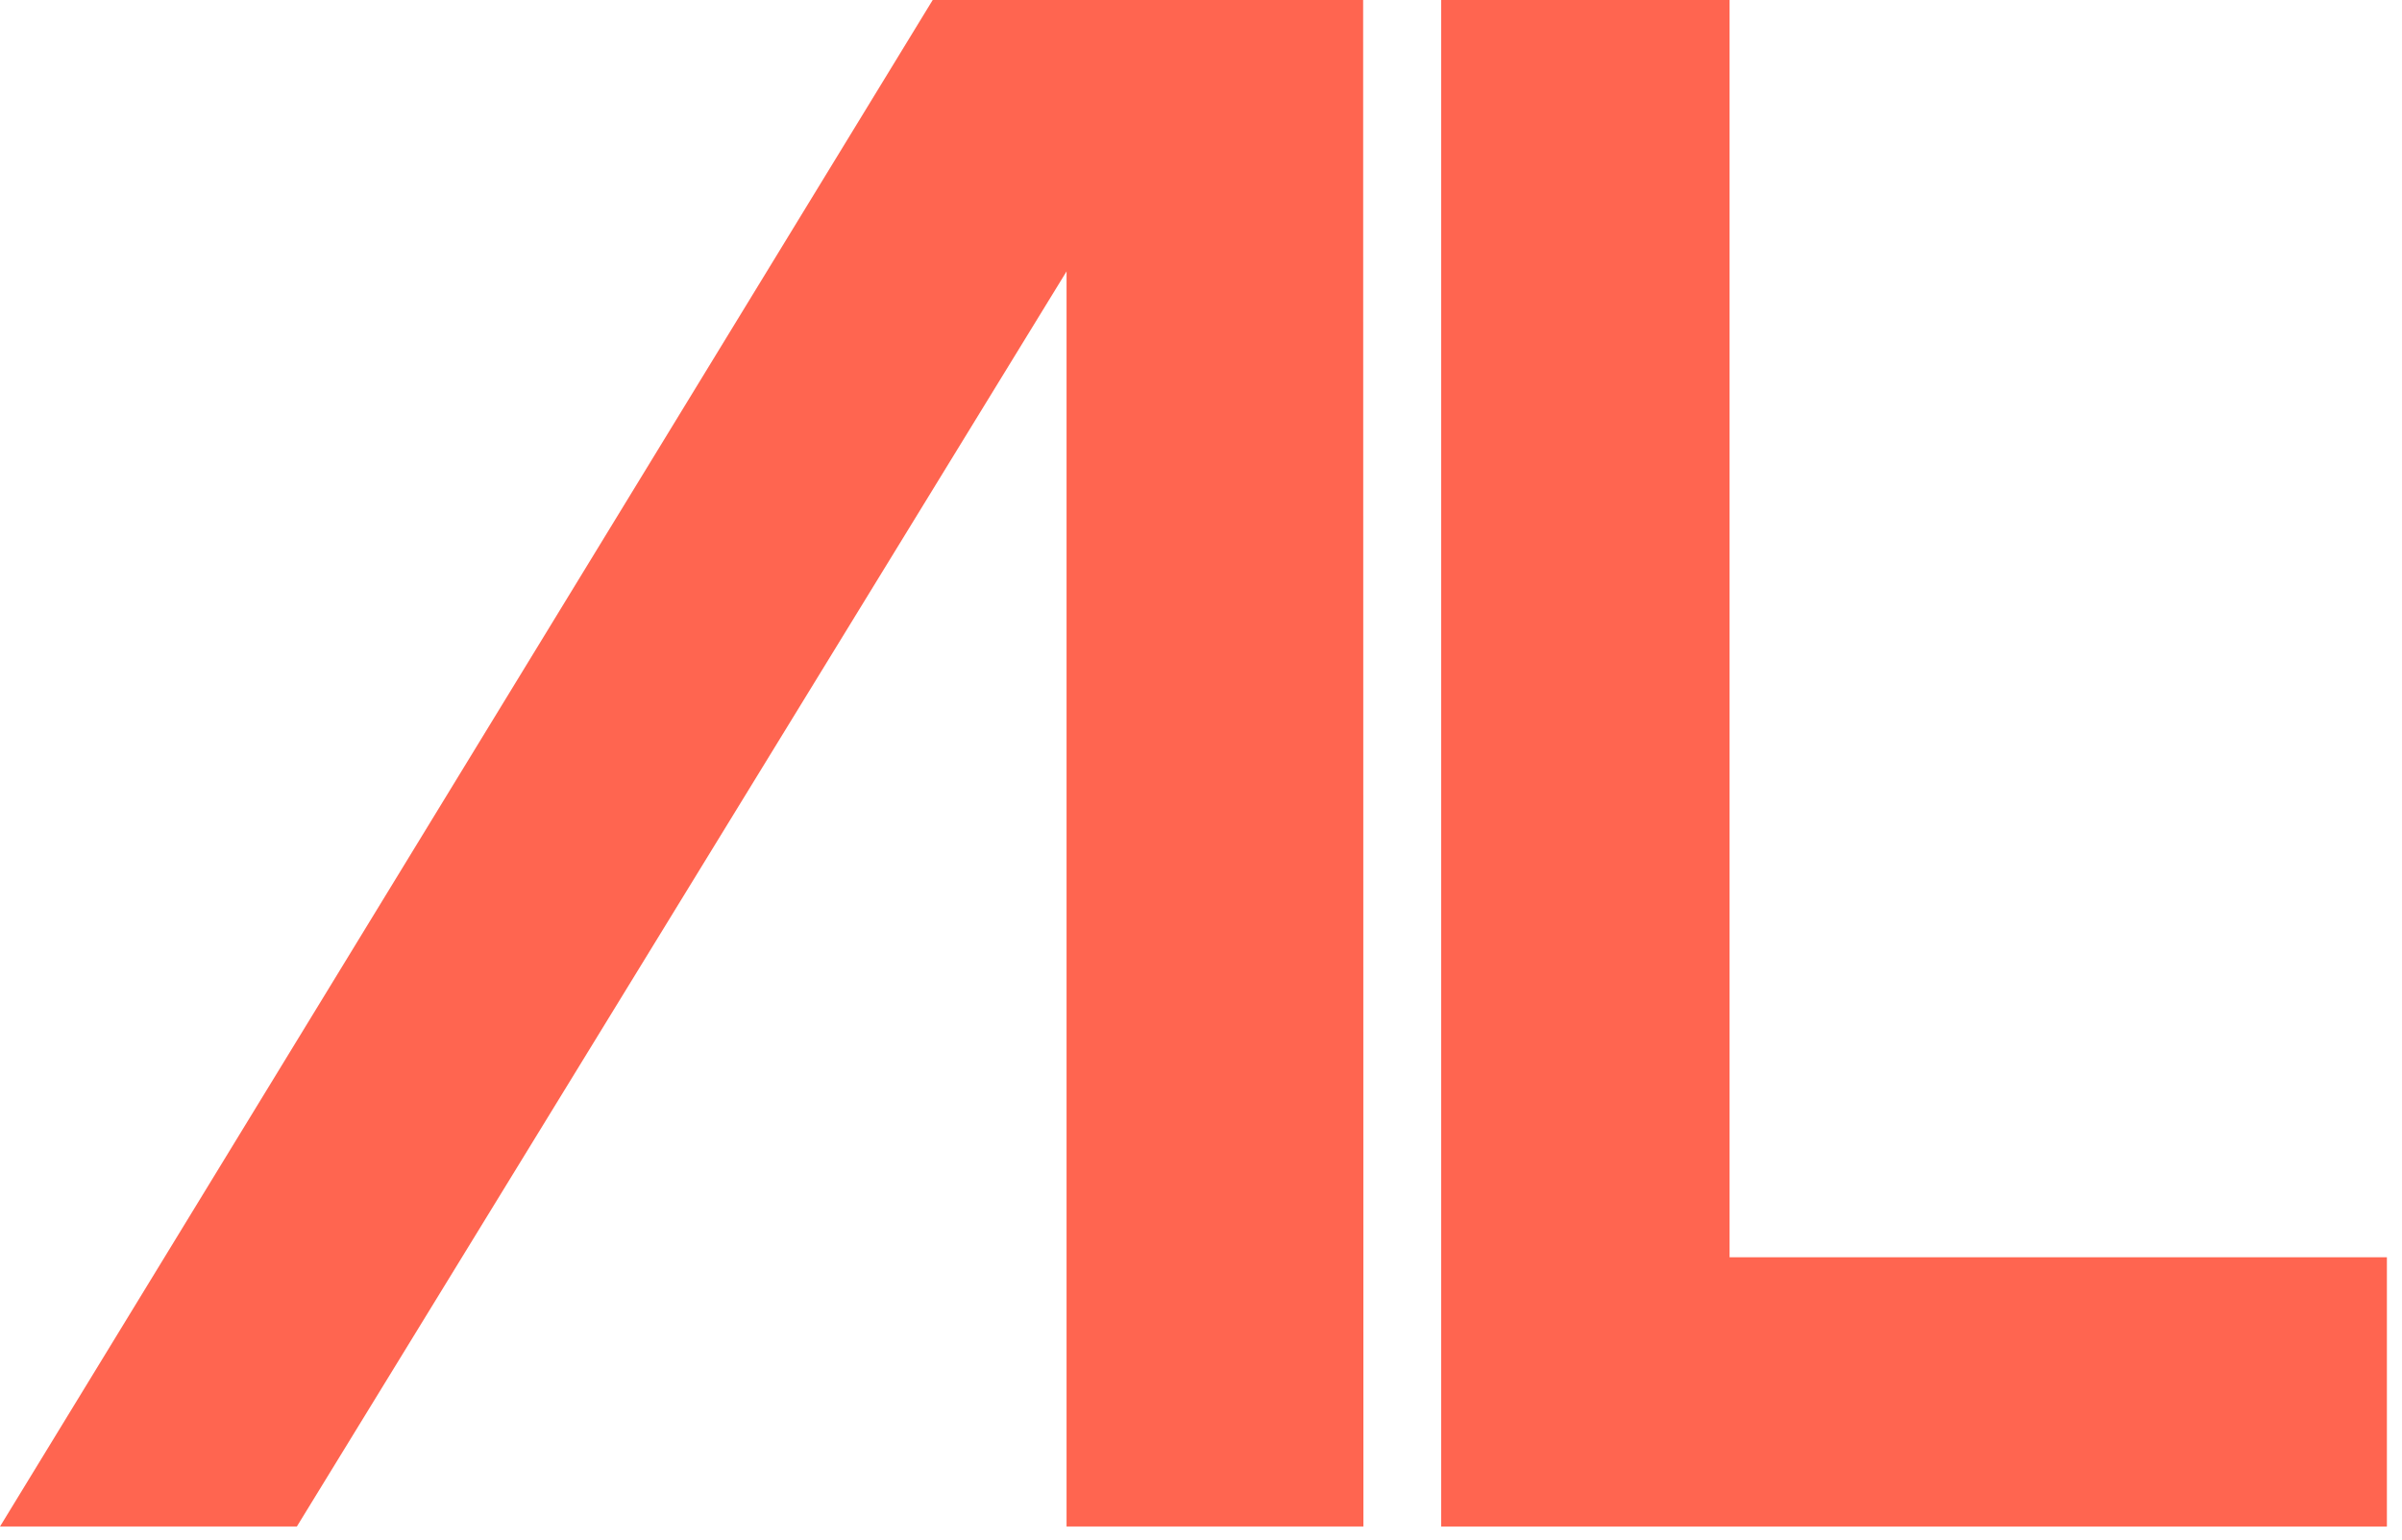<svg width="145" height="93" viewBox="0 0 145 93" fill="none" xmlns="http://www.w3.org/2000/svg">
<path d="M87 92.16V0H104.408V75.904H144.088V92.16H87Z" fill="#FF6550"/>
<path d="M82.288 0L82.304 92.16H64.384L64.384 16.384L17.92 92.16H0L56.304 0H82.288Z" fill="#FF6550"/>
</svg>
